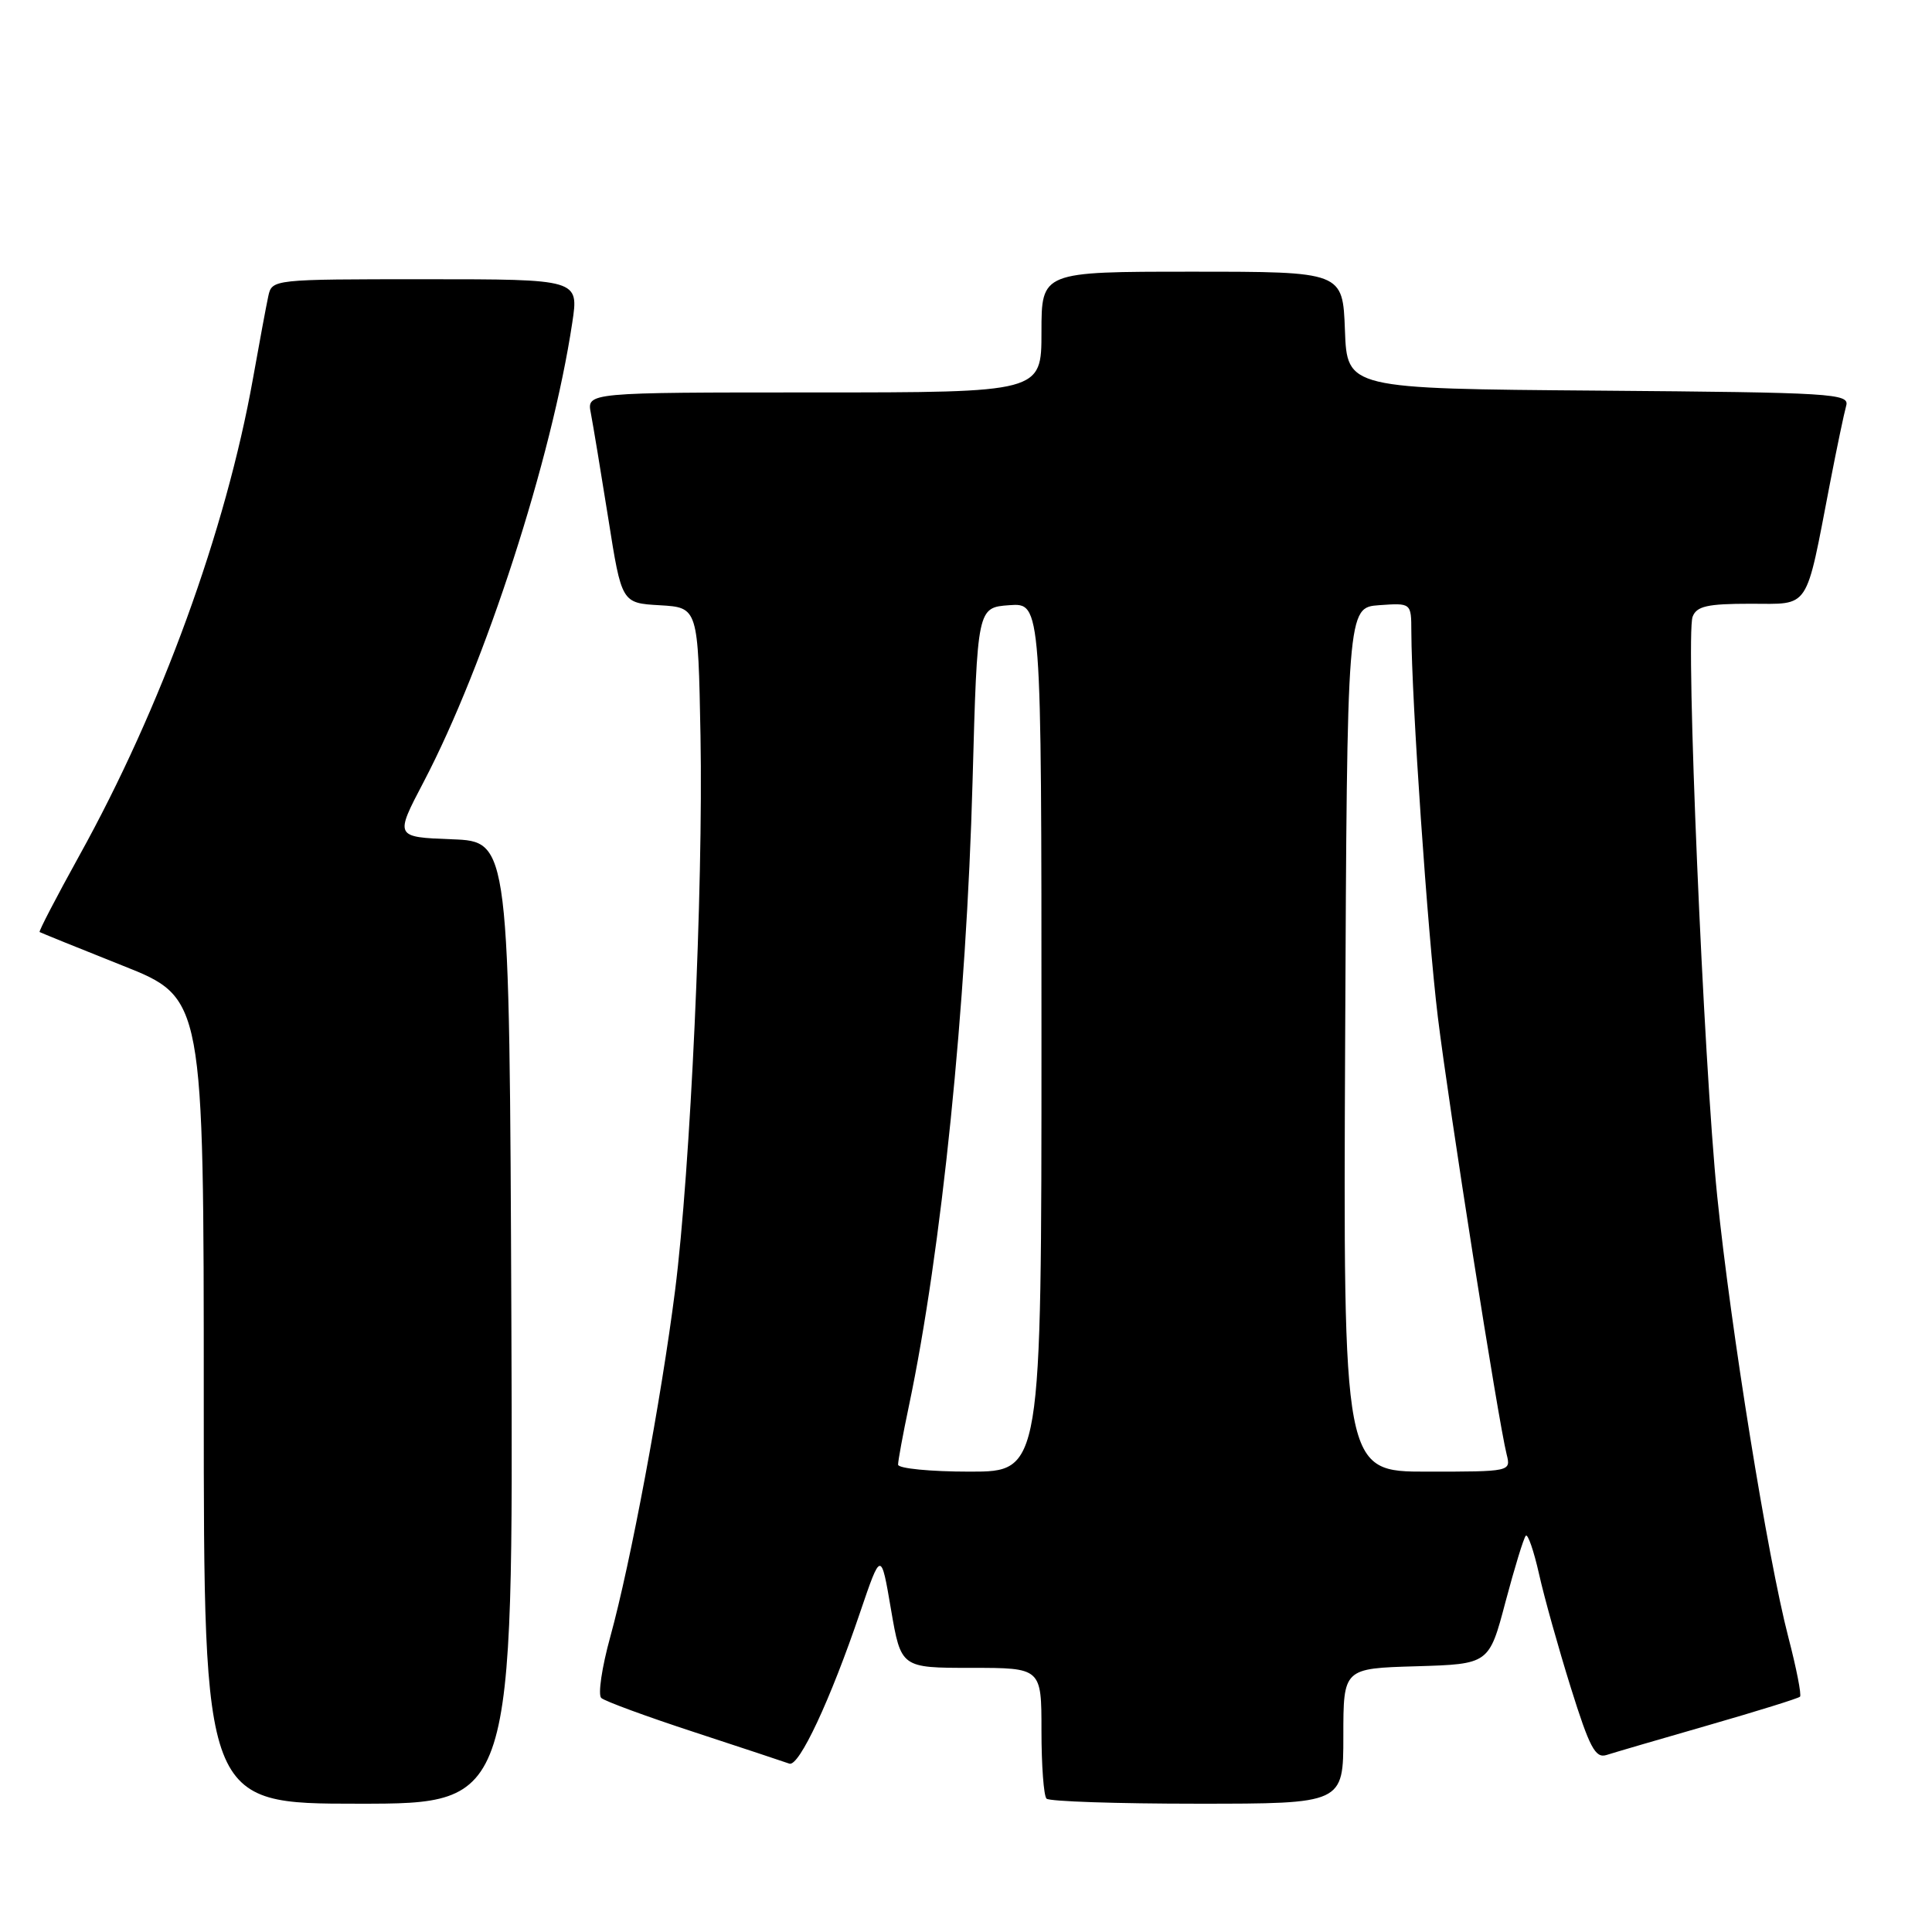 <?xml version="1.0" encoding="UTF-8" standalone="no"?>
<!DOCTYPE svg PUBLIC "-//W3C//DTD SVG 1.1//EN" "http://www.w3.org/Graphics/SVG/1.1/DTD/svg11.dtd" >
<svg xmlns="http://www.w3.org/2000/svg" xmlns:xlink="http://www.w3.org/1999/xlink" version="1.1" viewBox="0 0 256 256">
 <g >
 <path fill="currentColor"
d=" M 67.76 175.25 C 67.50 111.50 67.50 111.50 59.90 111.21 C 52.30 110.92 52.30 110.92 56.13 103.62 C 64.31 88.00 73.11 60.81 75.83 42.75 C 76.70 37.00 76.70 37.00 56.37 37.00 C 36.10 37.00 36.04 37.01 35.55 39.25 C 35.28 40.49 34.37 45.40 33.52 50.16 C 29.92 70.31 21.36 93.81 10.49 113.41 C 7.47 118.87 5.11 123.41 5.25 123.50 C 5.39 123.59 10.34 125.60 16.25 127.95 C 27.00 132.22 27.00 132.22 27.00 185.61 C 27.00 239.00 27.00 239.00 47.51 239.00 C 68.01 239.00 68.01 239.00 67.76 175.25 Z  M 178.00 230.04 C 178.00 221.07 178.00 221.07 187.66 220.79 C 197.31 220.50 197.31 220.50 199.49 212.24 C 200.70 207.70 201.90 203.76 202.18 203.49 C 202.45 203.21 203.24 205.50 203.93 208.56 C 204.61 211.63 206.51 218.40 208.14 223.62 C 210.62 231.55 211.39 233.01 212.86 232.55 C 213.82 232.24 219.90 230.46 226.37 228.60 C 232.83 226.74 238.30 225.04 238.51 224.82 C 238.73 224.60 238.04 221.07 236.97 216.96 C 234.21 206.35 229.34 176.13 227.54 158.50 C 225.73 140.77 223.33 84.20 224.28 81.72 C 224.81 80.32 226.24 80.00 231.93 80.00 C 239.93 80.00 239.19 81.11 242.49 64.00 C 243.39 59.33 244.36 54.72 244.63 53.76 C 245.09 52.14 242.89 52.01 211.81 51.76 C 178.50 51.50 178.50 51.50 178.21 43.75 C 177.92 36.00 177.92 36.00 157.96 36.00 C 138.00 36.00 138.00 36.00 138.00 44.00 C 138.00 52.00 138.00 52.00 107.88 52.00 C 77.75 52.00 77.75 52.00 78.29 54.75 C 78.58 56.26 79.62 62.54 80.60 68.70 C 82.37 79.91 82.37 79.91 87.44 80.20 C 92.50 80.50 92.50 80.50 92.82 97.50 C 93.19 117.80 91.49 155.00 89.45 171.00 C 87.62 185.40 83.54 207.19 80.87 216.87 C 79.75 220.92 79.21 224.57 79.67 224.99 C 80.12 225.41 85.67 227.45 92.00 229.52 C 98.33 231.60 103.99 233.47 104.59 233.69 C 105.87 234.16 110.04 225.24 113.97 213.64 C 116.74 205.50 116.74 205.50 118.06 213.25 C 119.39 221.00 119.39 221.00 128.70 221.00 C 138.00 221.00 138.00 221.00 138.00 229.33 C 138.00 233.92 138.30 237.97 138.67 238.33 C 139.03 238.70 148.03 239.00 158.67 239.00 C 178.00 239.00 178.00 239.00 178.00 230.04 Z  M 119.00 194.07 C 119.00 193.55 119.64 190.06 120.43 186.32 C 124.76 165.74 128.06 133.32 128.87 103.50 C 129.50 80.50 129.50 80.50 133.75 80.19 C 138.00 79.89 138.00 79.89 138.00 137.44 C 138.00 195.00 138.00 195.00 128.50 195.00 C 123.28 195.00 119.00 194.58 119.00 194.07 Z  M 178.24 137.75 C 178.50 80.50 178.50 80.50 182.75 80.19 C 187.00 79.89 187.00 79.89 187.01 83.69 C 187.05 92.89 189.16 123.55 190.52 134.75 C 191.99 146.74 198.51 188.22 199.64 192.72 C 200.21 194.99 200.17 195.00 189.10 195.00 C 177.98 195.00 177.98 195.00 178.24 137.75 Z "/>
</g>
</svg>